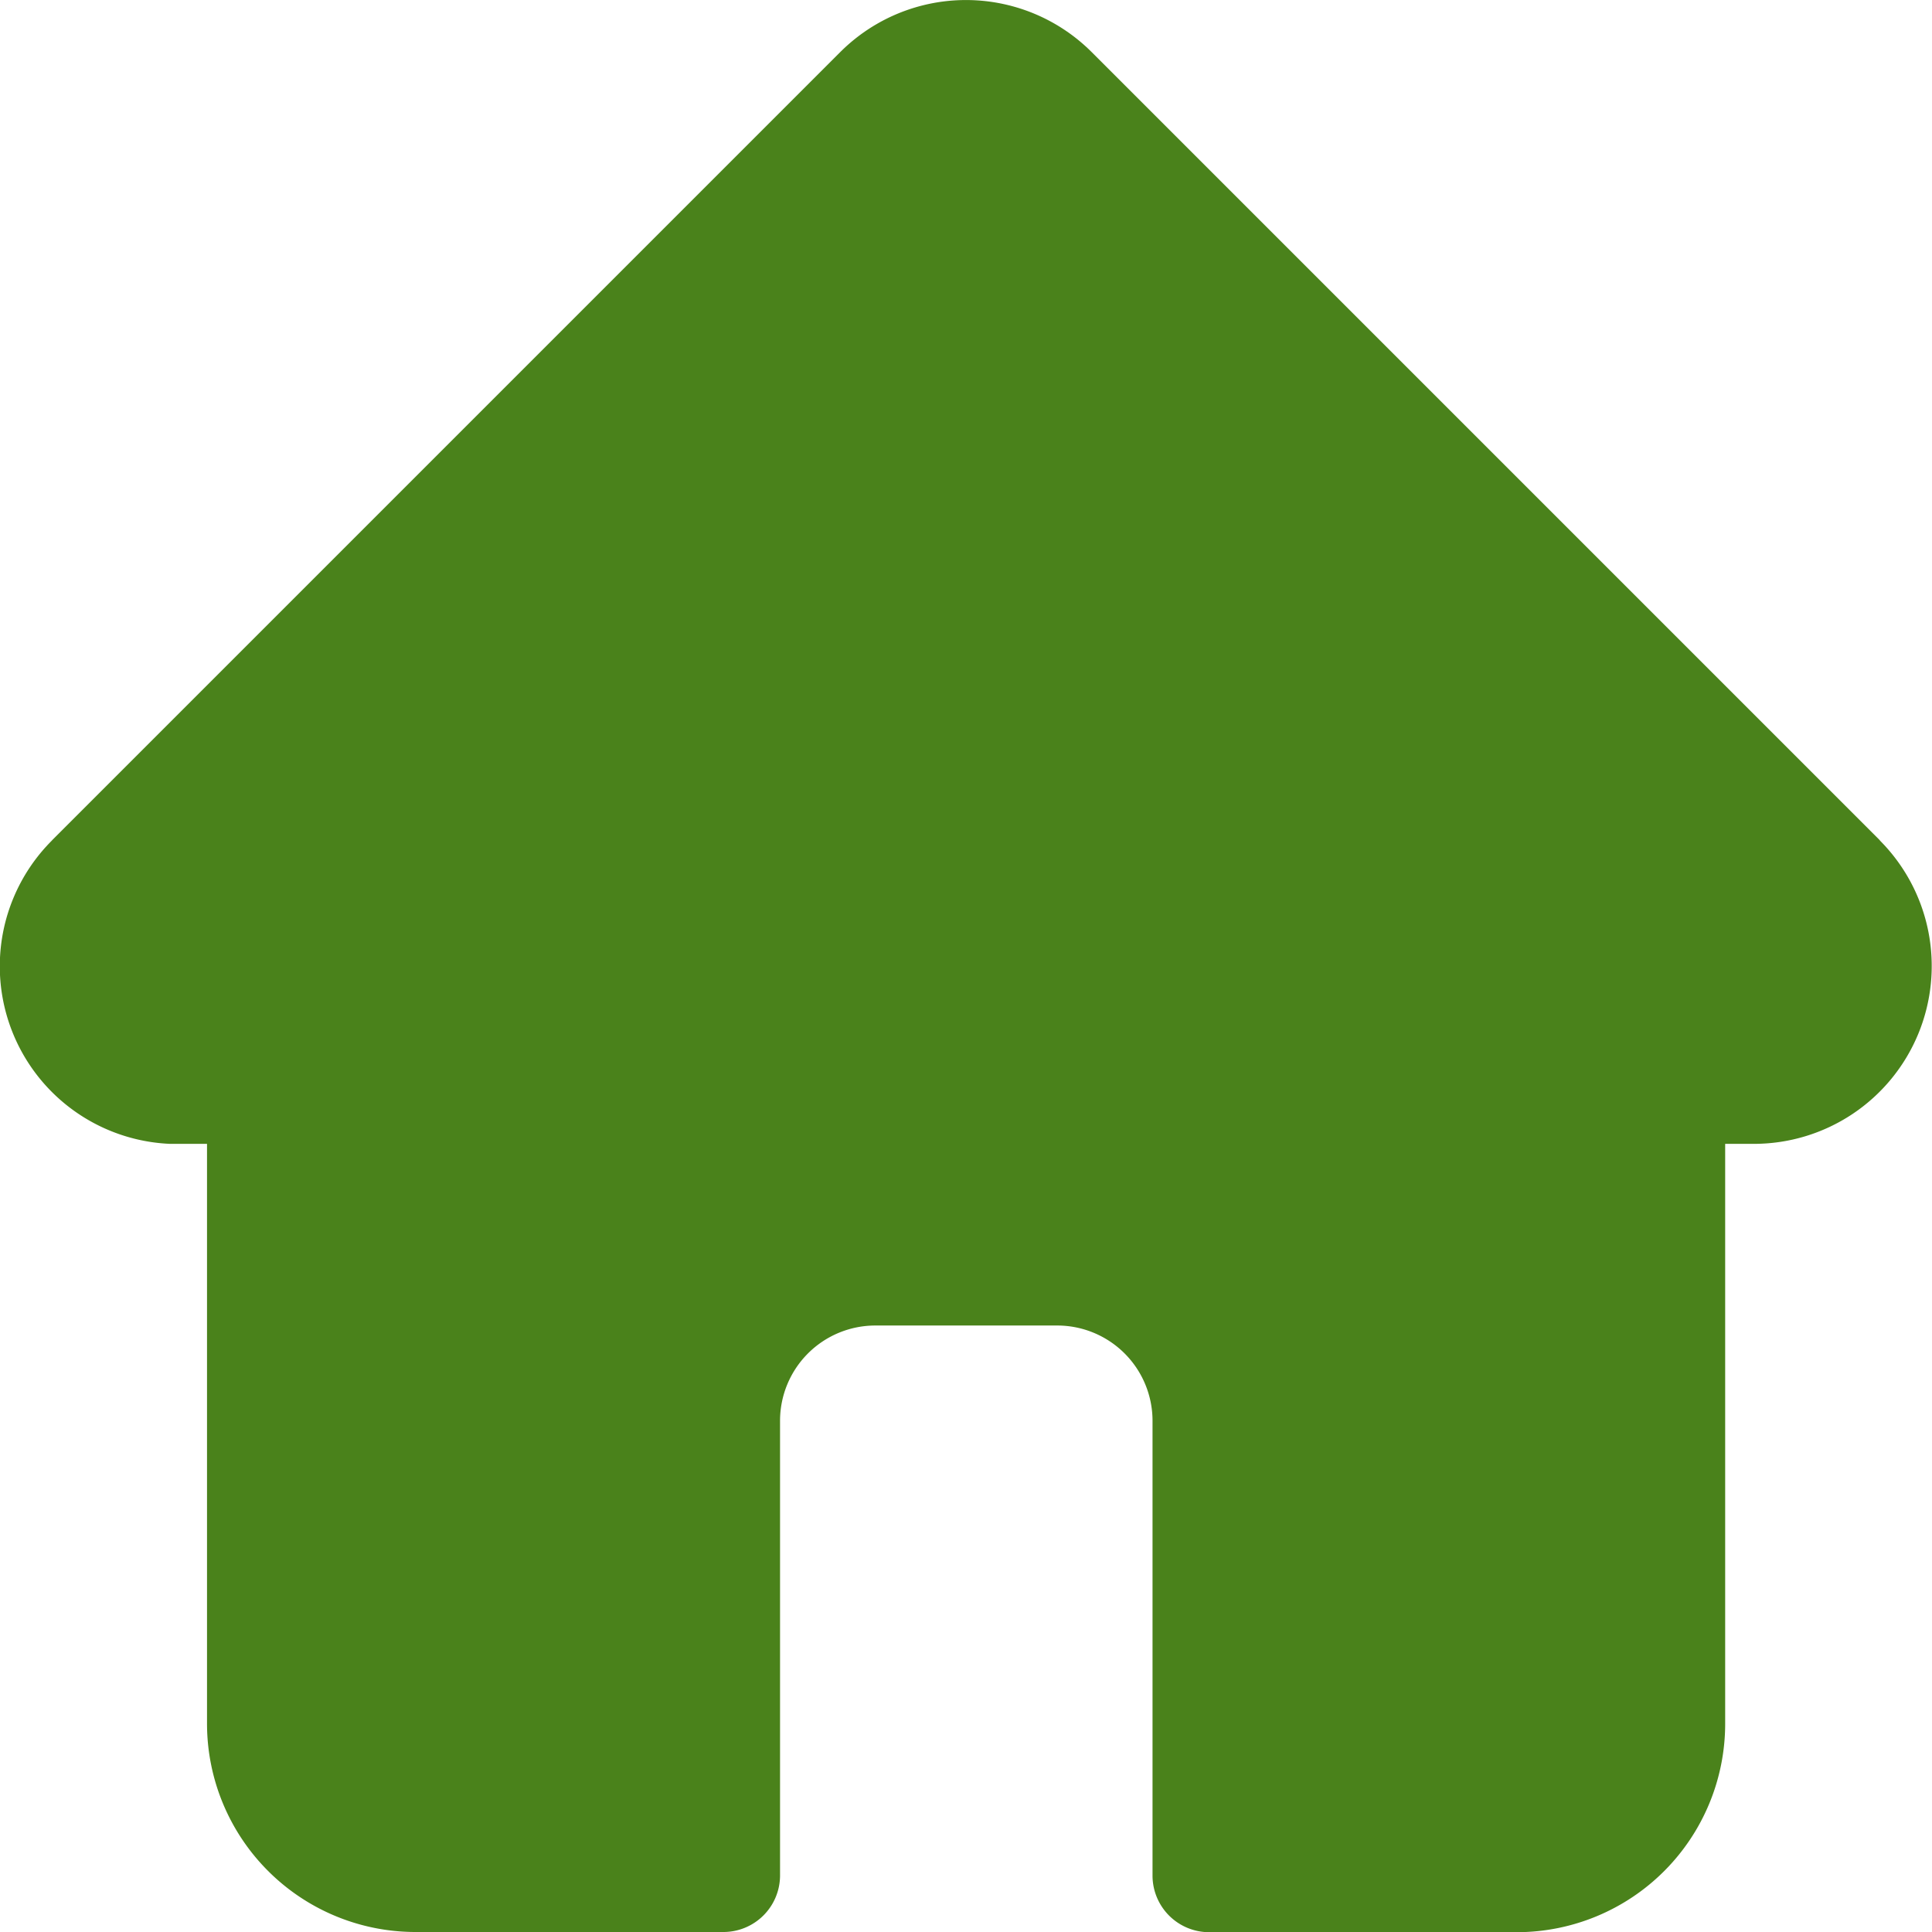<svg xmlns="http://www.w3.org/2000/svg" width="20.27" height="20.272" viewBox="0 0 20.27 20.272">
  <path id="home_1_" data-name="home (1)" d="M19.725,8.817h0L11.454.546a1.866,1.866,0,0,0-2.639,0L.55,8.811l-.008.009A1.865,1.865,0,0,0,1.784,12l.058,0h.33v6.085a2.187,2.187,0,0,0,2.184,2.184H7.59a.594.594,0,0,0,.594-.594V14.906a1,1,0,0,1,1-1h1.908a1,1,0,0,1,1,1v4.771a.594.594,0,0,0,.594.594h3.235A2.187,2.187,0,0,0,18.1,18.087V12H18.4a1.866,1.866,0,0,0,1.321-3.185Zm0,0" transform="translate(0 0.001)" fill="#4a821b"/>
</svg>
